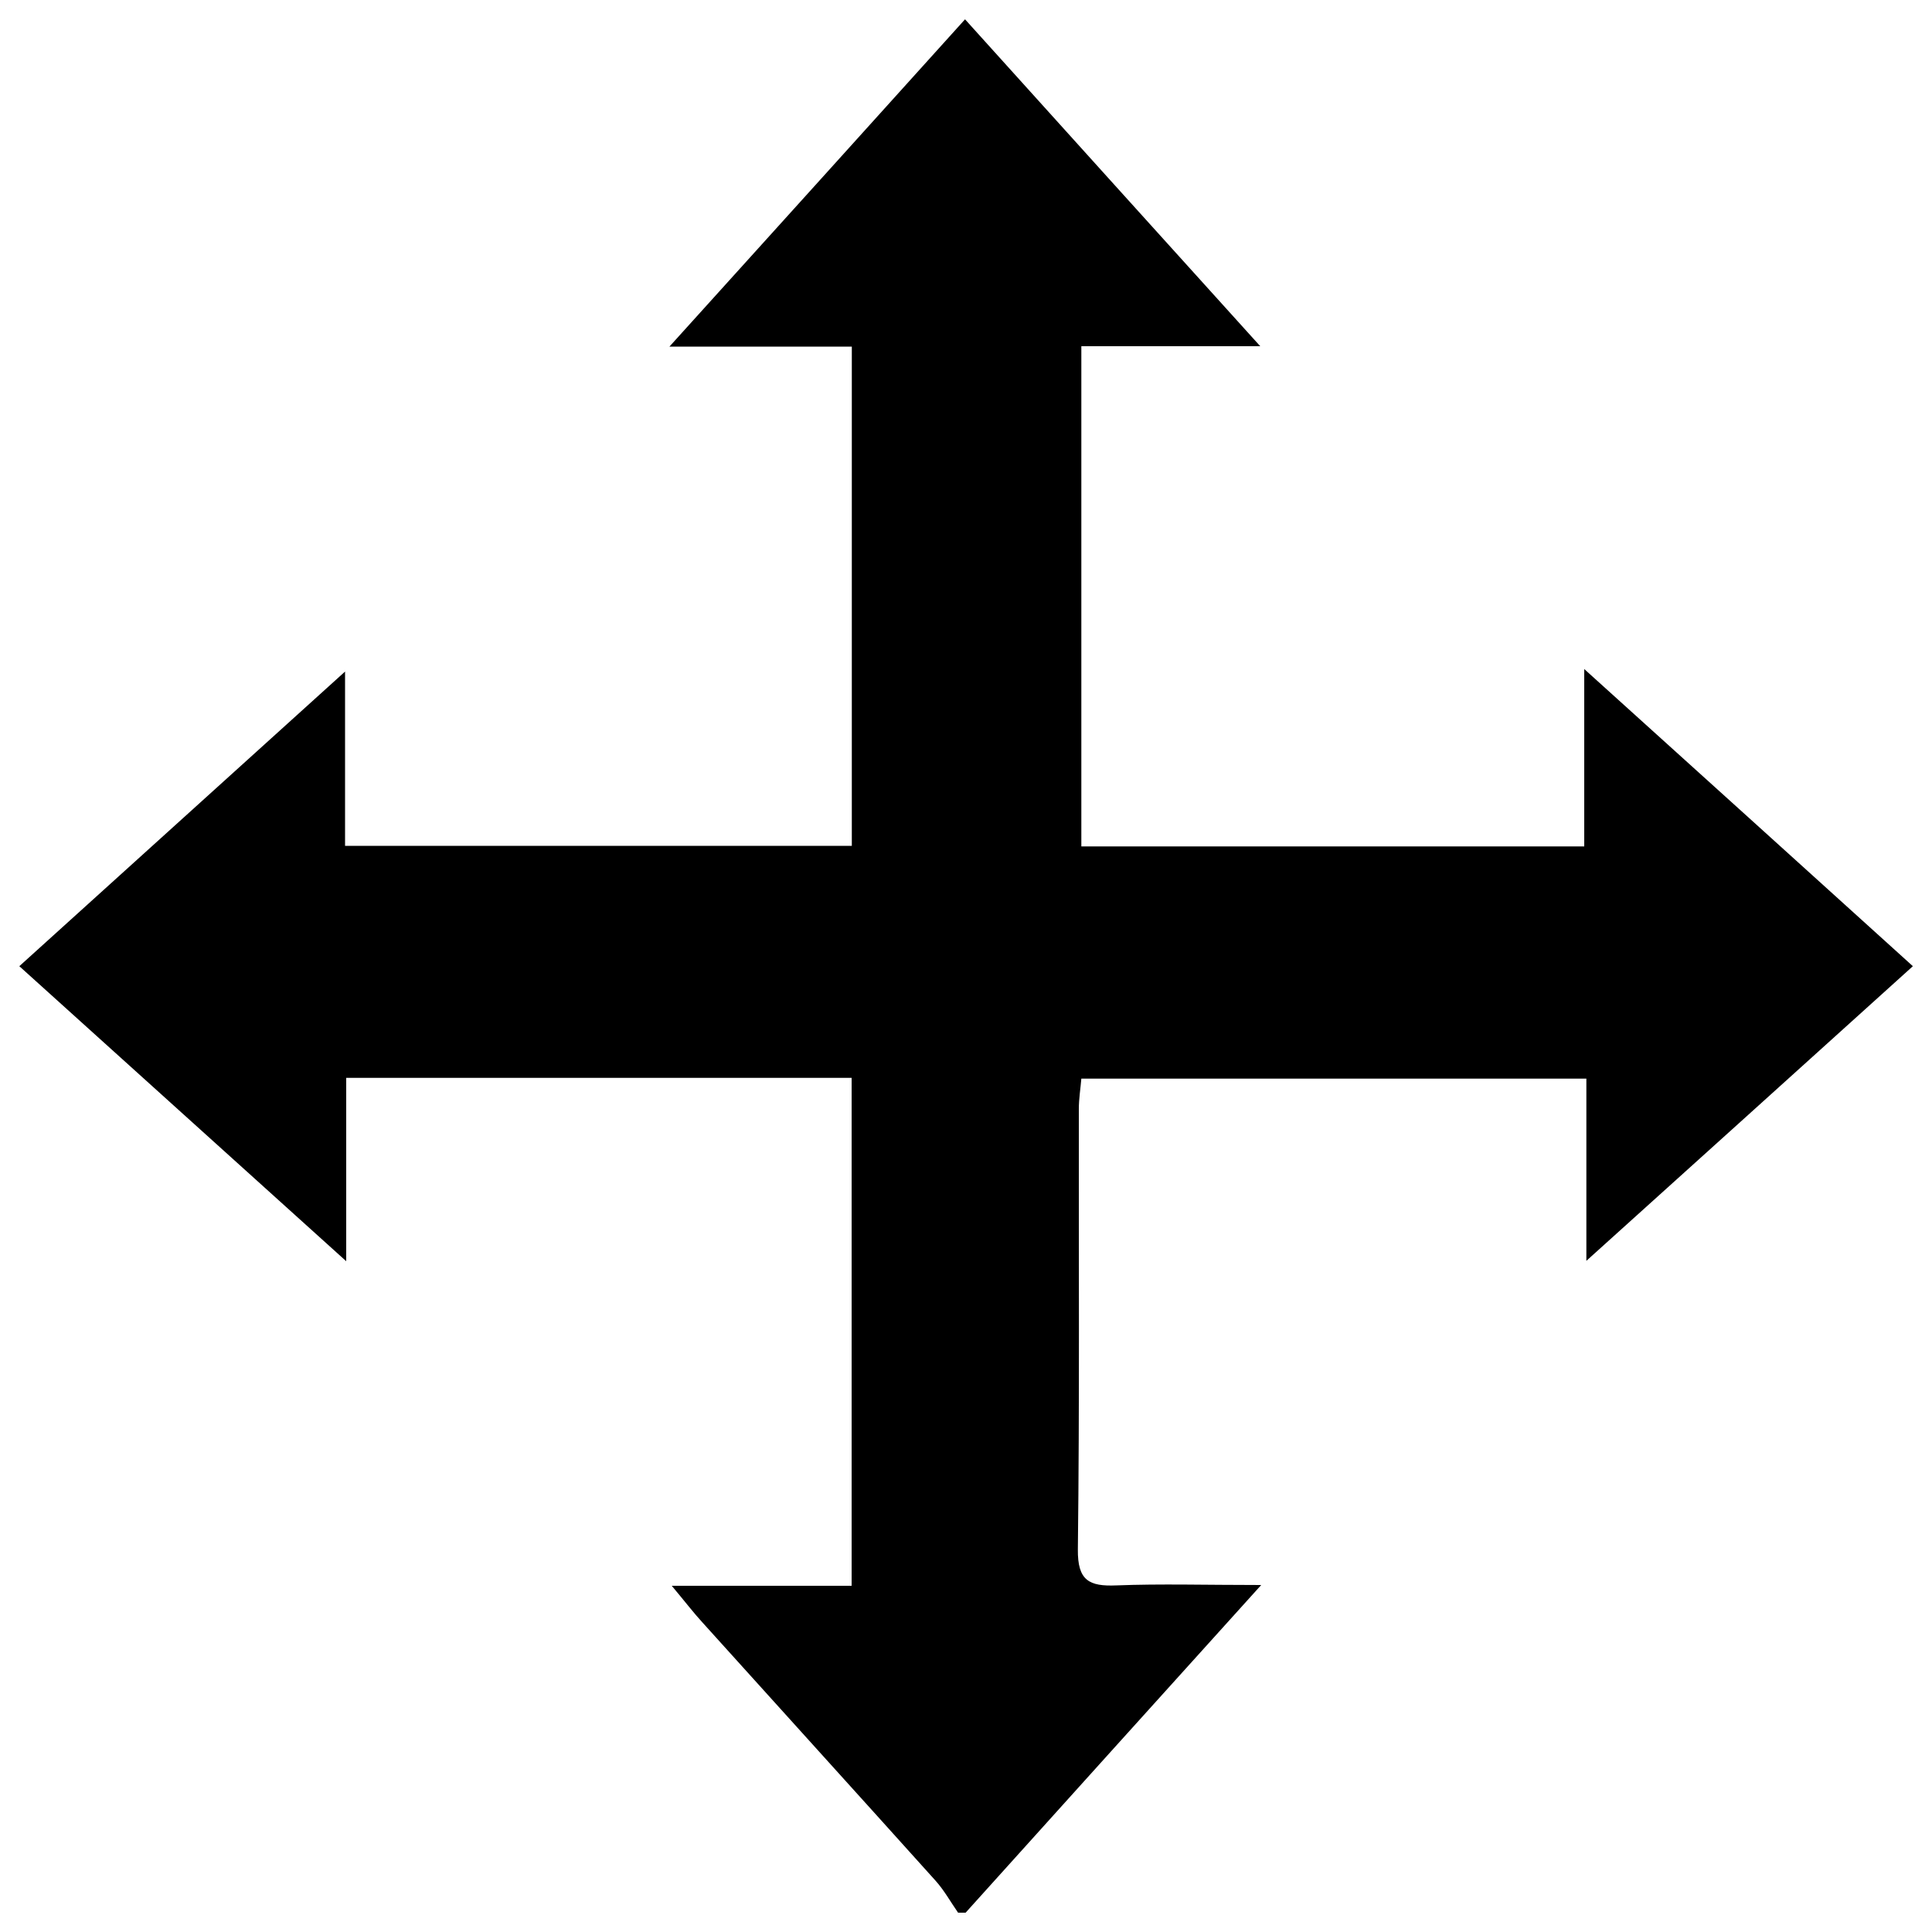<svg version="1.1" xmlns="http://www.w3.org/2000/svg" xmlns:xlink="http://www.w3.org/1999/xlink" x="0px" y="0px" viewBox="0 0 1000 1000" enable-background="new 0 0 1000 1000" xml:space="preserve">
<g><path d="M495.9,990c-3.9-5.6-7.2-11.6-11.7-16.6c-40.1-44.6-80.4-89-120.6-133.6c-4.6-5-8.7-10.4-15.9-19c33.1,0,62.5,0,93.1,0c0-88.9,0-175.3,0-262.9c-86.8,0-173.1,0-261.6,0c0,30.6,0,60.1,0,94.9C120.9,600.2,66.3,550.9,10,500.1c55.9-50.6,110.5-100,168.6-152.5c0,32.5,0,60.7,0,90.2c88.6,0,174.9,0,262.3,0c0-85.6,0-170.8,0-258.4c-30.1,0-59.6,0-94.4,0C399.5,120.8,448.7,66.3,499.5,10c50.7,56.2,100,110.8,152.8,169.2c-33.8,0-62.6,0-92.6,0c0,87.6,0,172.6,0,258.9c86.6,0,172.4,0,260.3,0c0-29.1,0-57.5,0-91.8c59,53.3,113.9,102.9,170.1,153.8c-56.2,50.7-110.8,100.1-169,152.5c0-33.9,0-63.3,0-94.3c-88,0-173.7,0-261.4,0c-0.4,4.9-1.3,10.4-1.3,15.8c-0.1,75.9,0.4,151.9-0.5,227.8c-0.2,16.2,5.8,19.3,20,18.7c22.9-0.9,45.9-0.2,74.9-0.2C599.7,879.2,549.7,934.6,499.8,990C498.5,990,497.2,990,495.9,990z"/></g>
</svg>